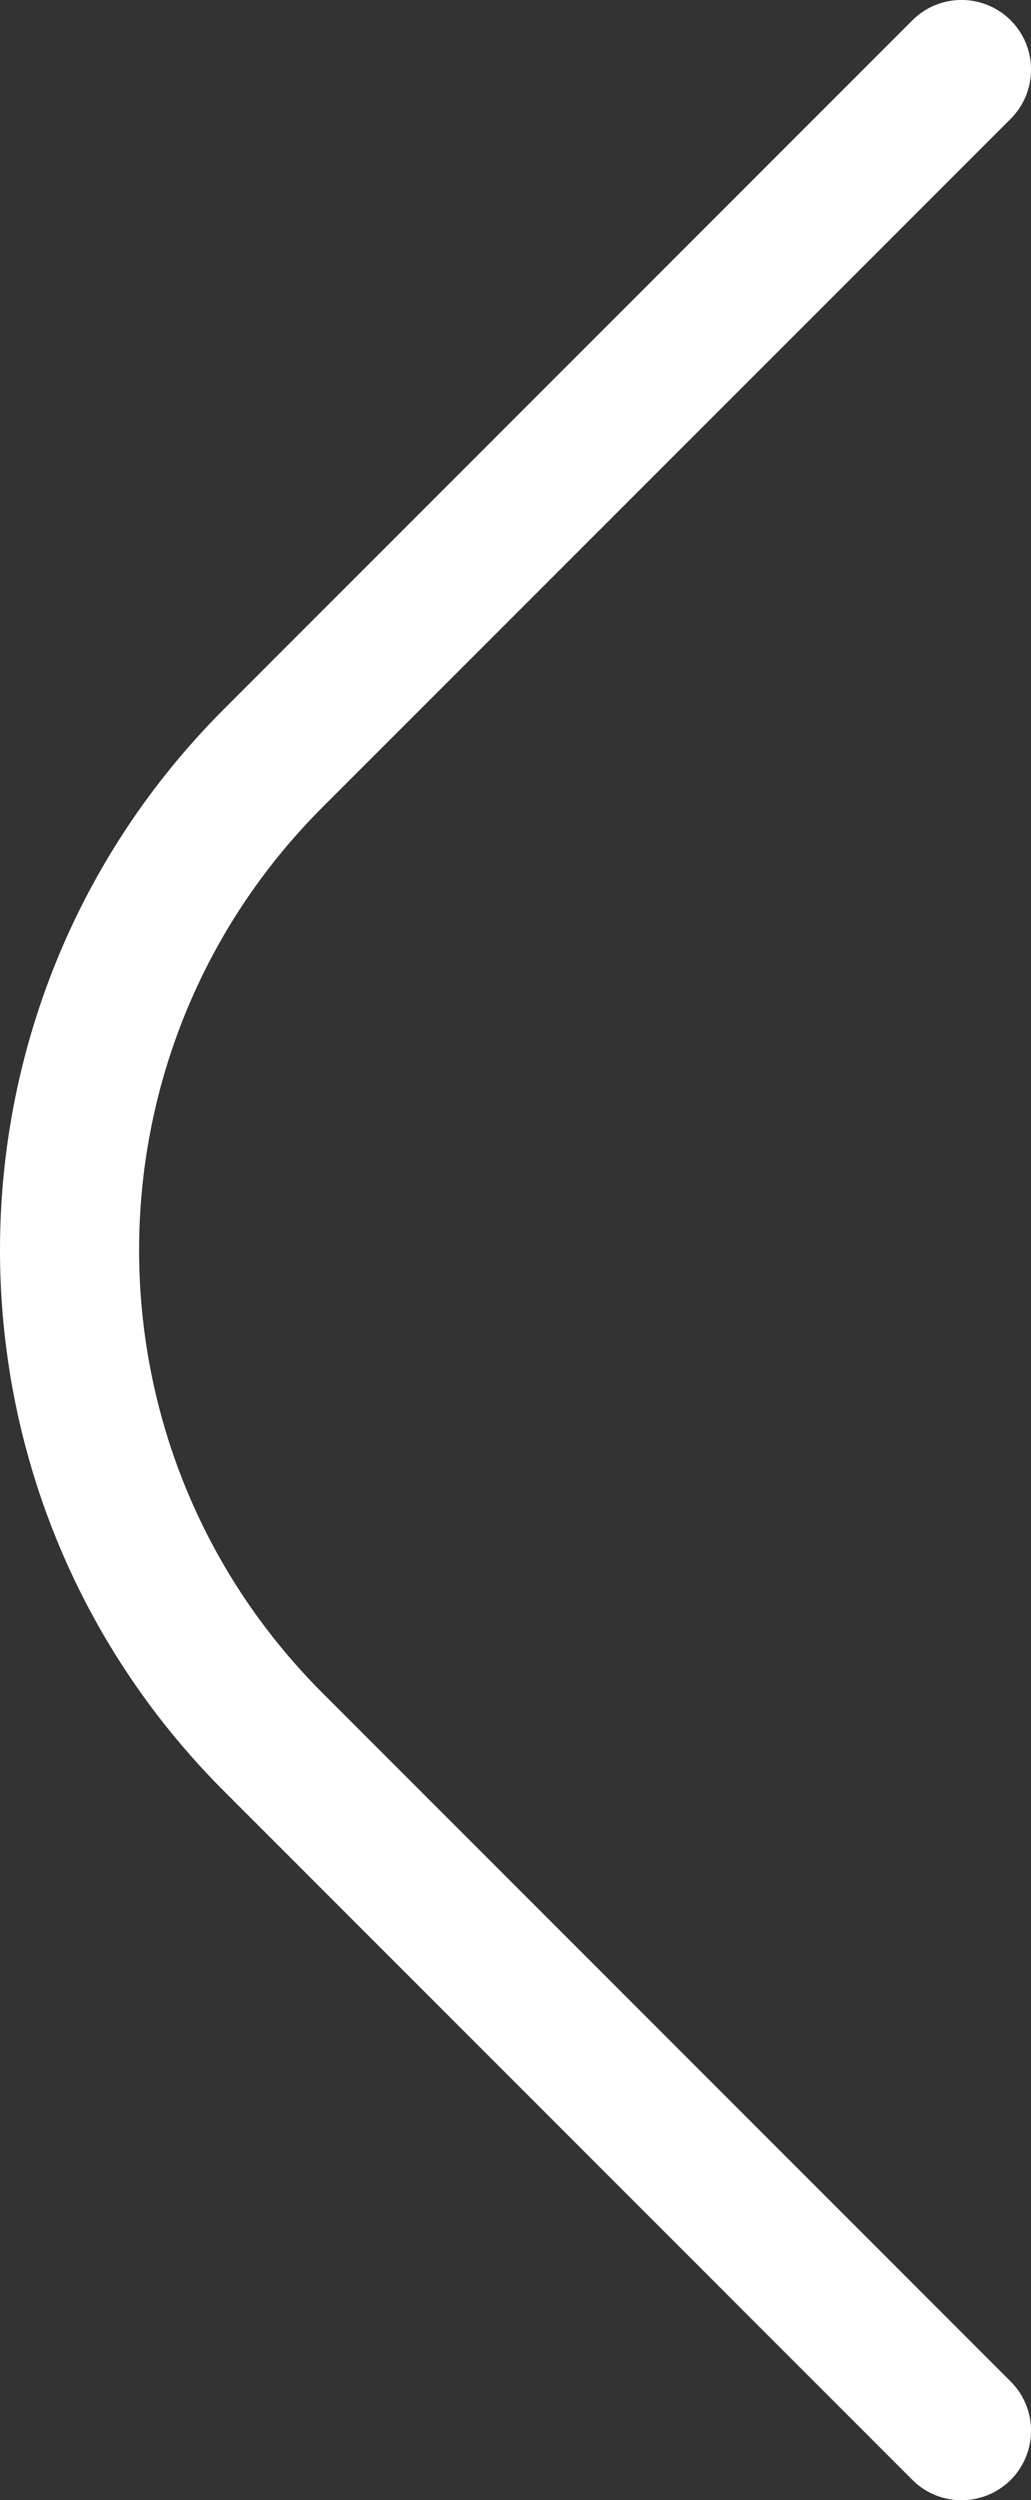 <svg xmlns="http://www.w3.org/2000/svg" xmlns:xlink="http://www.w3.org/1999/xlink" width="7.414" height="17.97" viewBox="0 0 7.414 17.97" fill="none">
<rect x="0" y="0" width="7.414" height="17.97" fill="#333333" stroke="none"/>
<path fill-rule="evenodd"  fill="rgba(255, 255, 255, 1)"  d="M1.611 5.096L6.561 0.146C6.756 -0.049 7.072 -0.049 7.268 0.146C7.463 0.342 7.463 0.658 7.268 0.854L2.318 5.803C0.561 7.561 0.561 10.41 2.318 12.167L7.268 17.117C7.463 17.312 7.463 17.629 7.268 17.824C7.072 18.019 6.756 18.019 6.561 17.824L1.611 12.874C-0.537 10.726 -0.537 7.244 1.611 5.096Z">
</path>
</svg>
